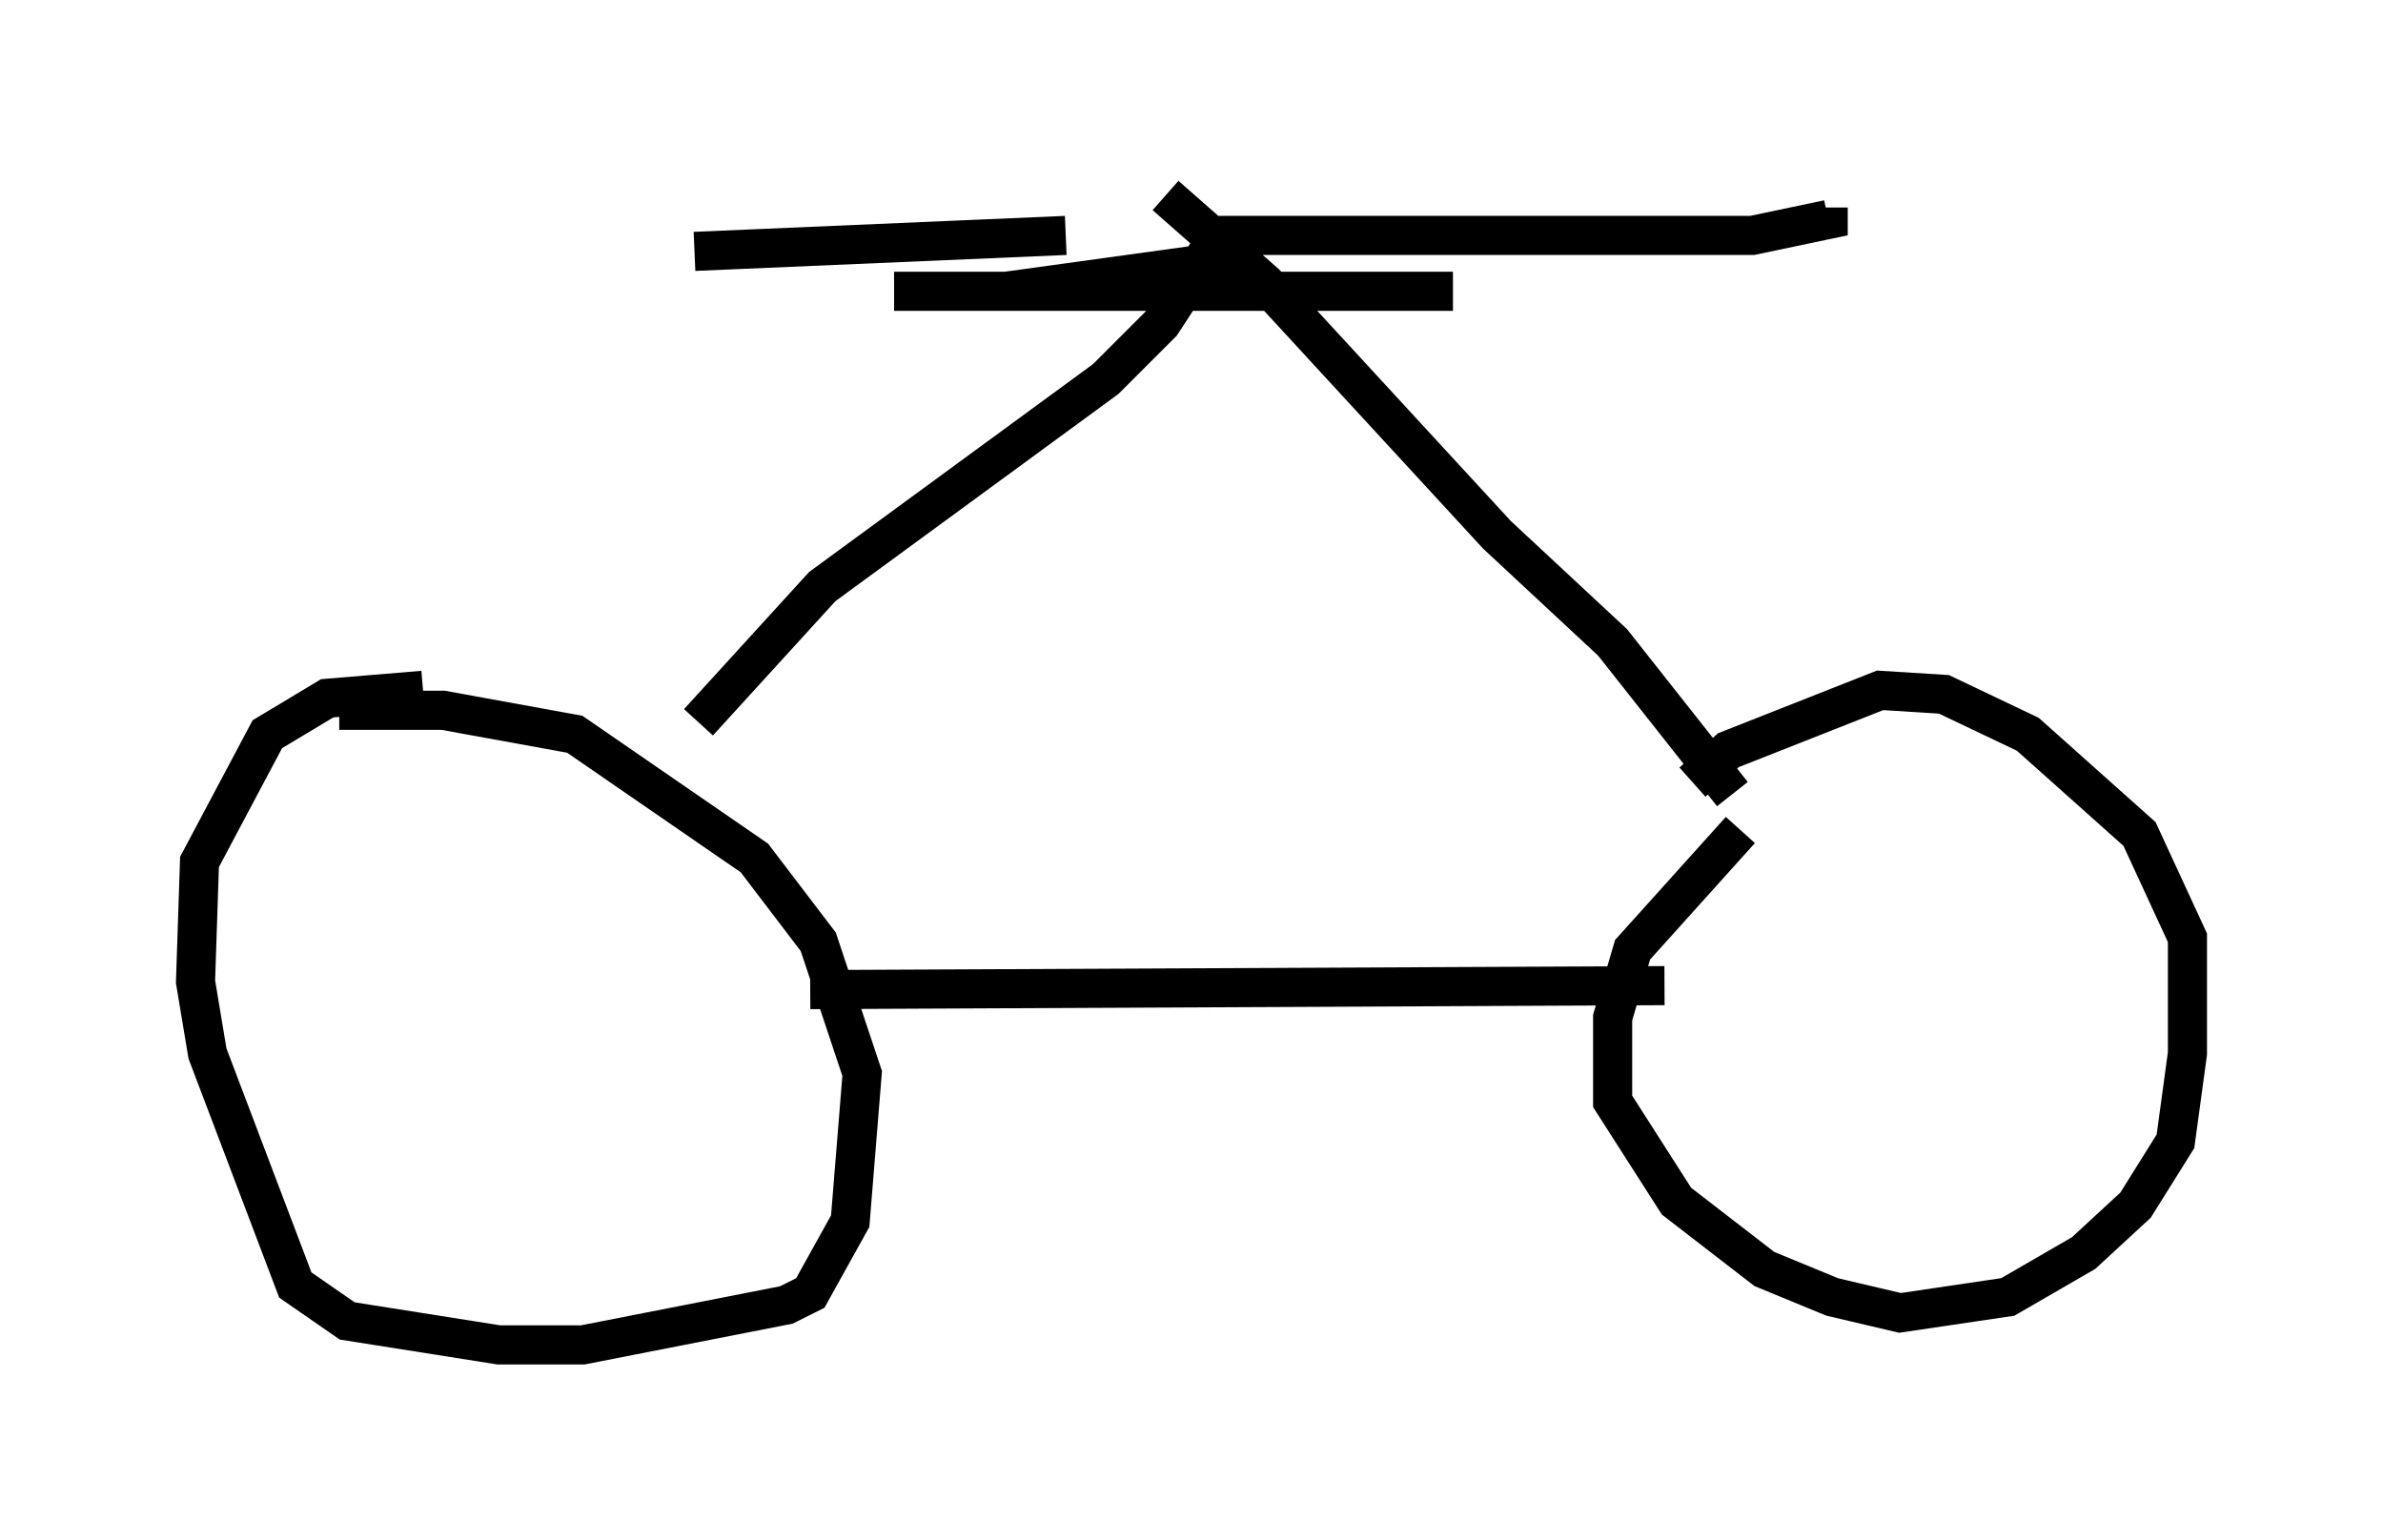 <?xml version="1.0" encoding="utf-8" ?>
<svg baseProfile="full" height="39.4" version="1.1" width="60.94" xmlns="http://www.w3.org/2000/svg" xmlns:ev="http://www.w3.org/2001/xml-events" xmlns:xlink="http://www.w3.org/1999/xlink"><defs /><rect fill="white" height="39.4" width="60.94" x="0" y="0" /><path d="M7.144, 18.781 m1.531, -0.613 l2.654, 0.0 3.369, 0.613 l4.594, 3.165 1.633, 2.144 l1.123, 3.369 -0.306, 3.777 l-1.021, 1.838 -0.613, 0.306 l-5.206, 1.021 -2.144, 0.0 l-3.879, -0.613 -1.327, -0.919 l-2.246, -5.921 -0.306, -1.838 l0.102, -3.063 1.735, -3.267 l1.531, -0.919 2.45, -0.204 m9.902, 7.656 l21.846, -0.102 m1.94, -3.981 l-2.756, 3.063 -0.51, 1.735 l0.0, 2.144 1.633, 2.552 l2.246, 1.735 1.735, 0.715 l1.735, 0.408 2.756, -0.408 l1.94, -1.123 1.327, -1.225 l1.021, -1.633 0.306, -2.246 l0.0, -2.96 -1.225, -2.654 l-2.858, -2.552 -2.144, -1.021 l-1.633, -0.102 -3.879, 1.531 l-0.919, 0.817 m1.021, 0.306 l-3.063, -3.879 -2.96, -2.756 l-5.921, -6.431 -2.552, -2.246 m-11.944, 13.475 l3.165, -3.471 7.248, -5.308 l1.429, -1.429 1.531, -2.348 m-0.102, 0.102 l13.679, 0.0 1.94, -0.408 l0.0, -0.306 m-19.498, 0.715 l-9.494, 0.408 m13.883, 0.204 l-5.921, 0.817 -2.858, 0.0 l14.292, 0.0 " fill="none" stroke="black" stroke-width="1" /></svg>